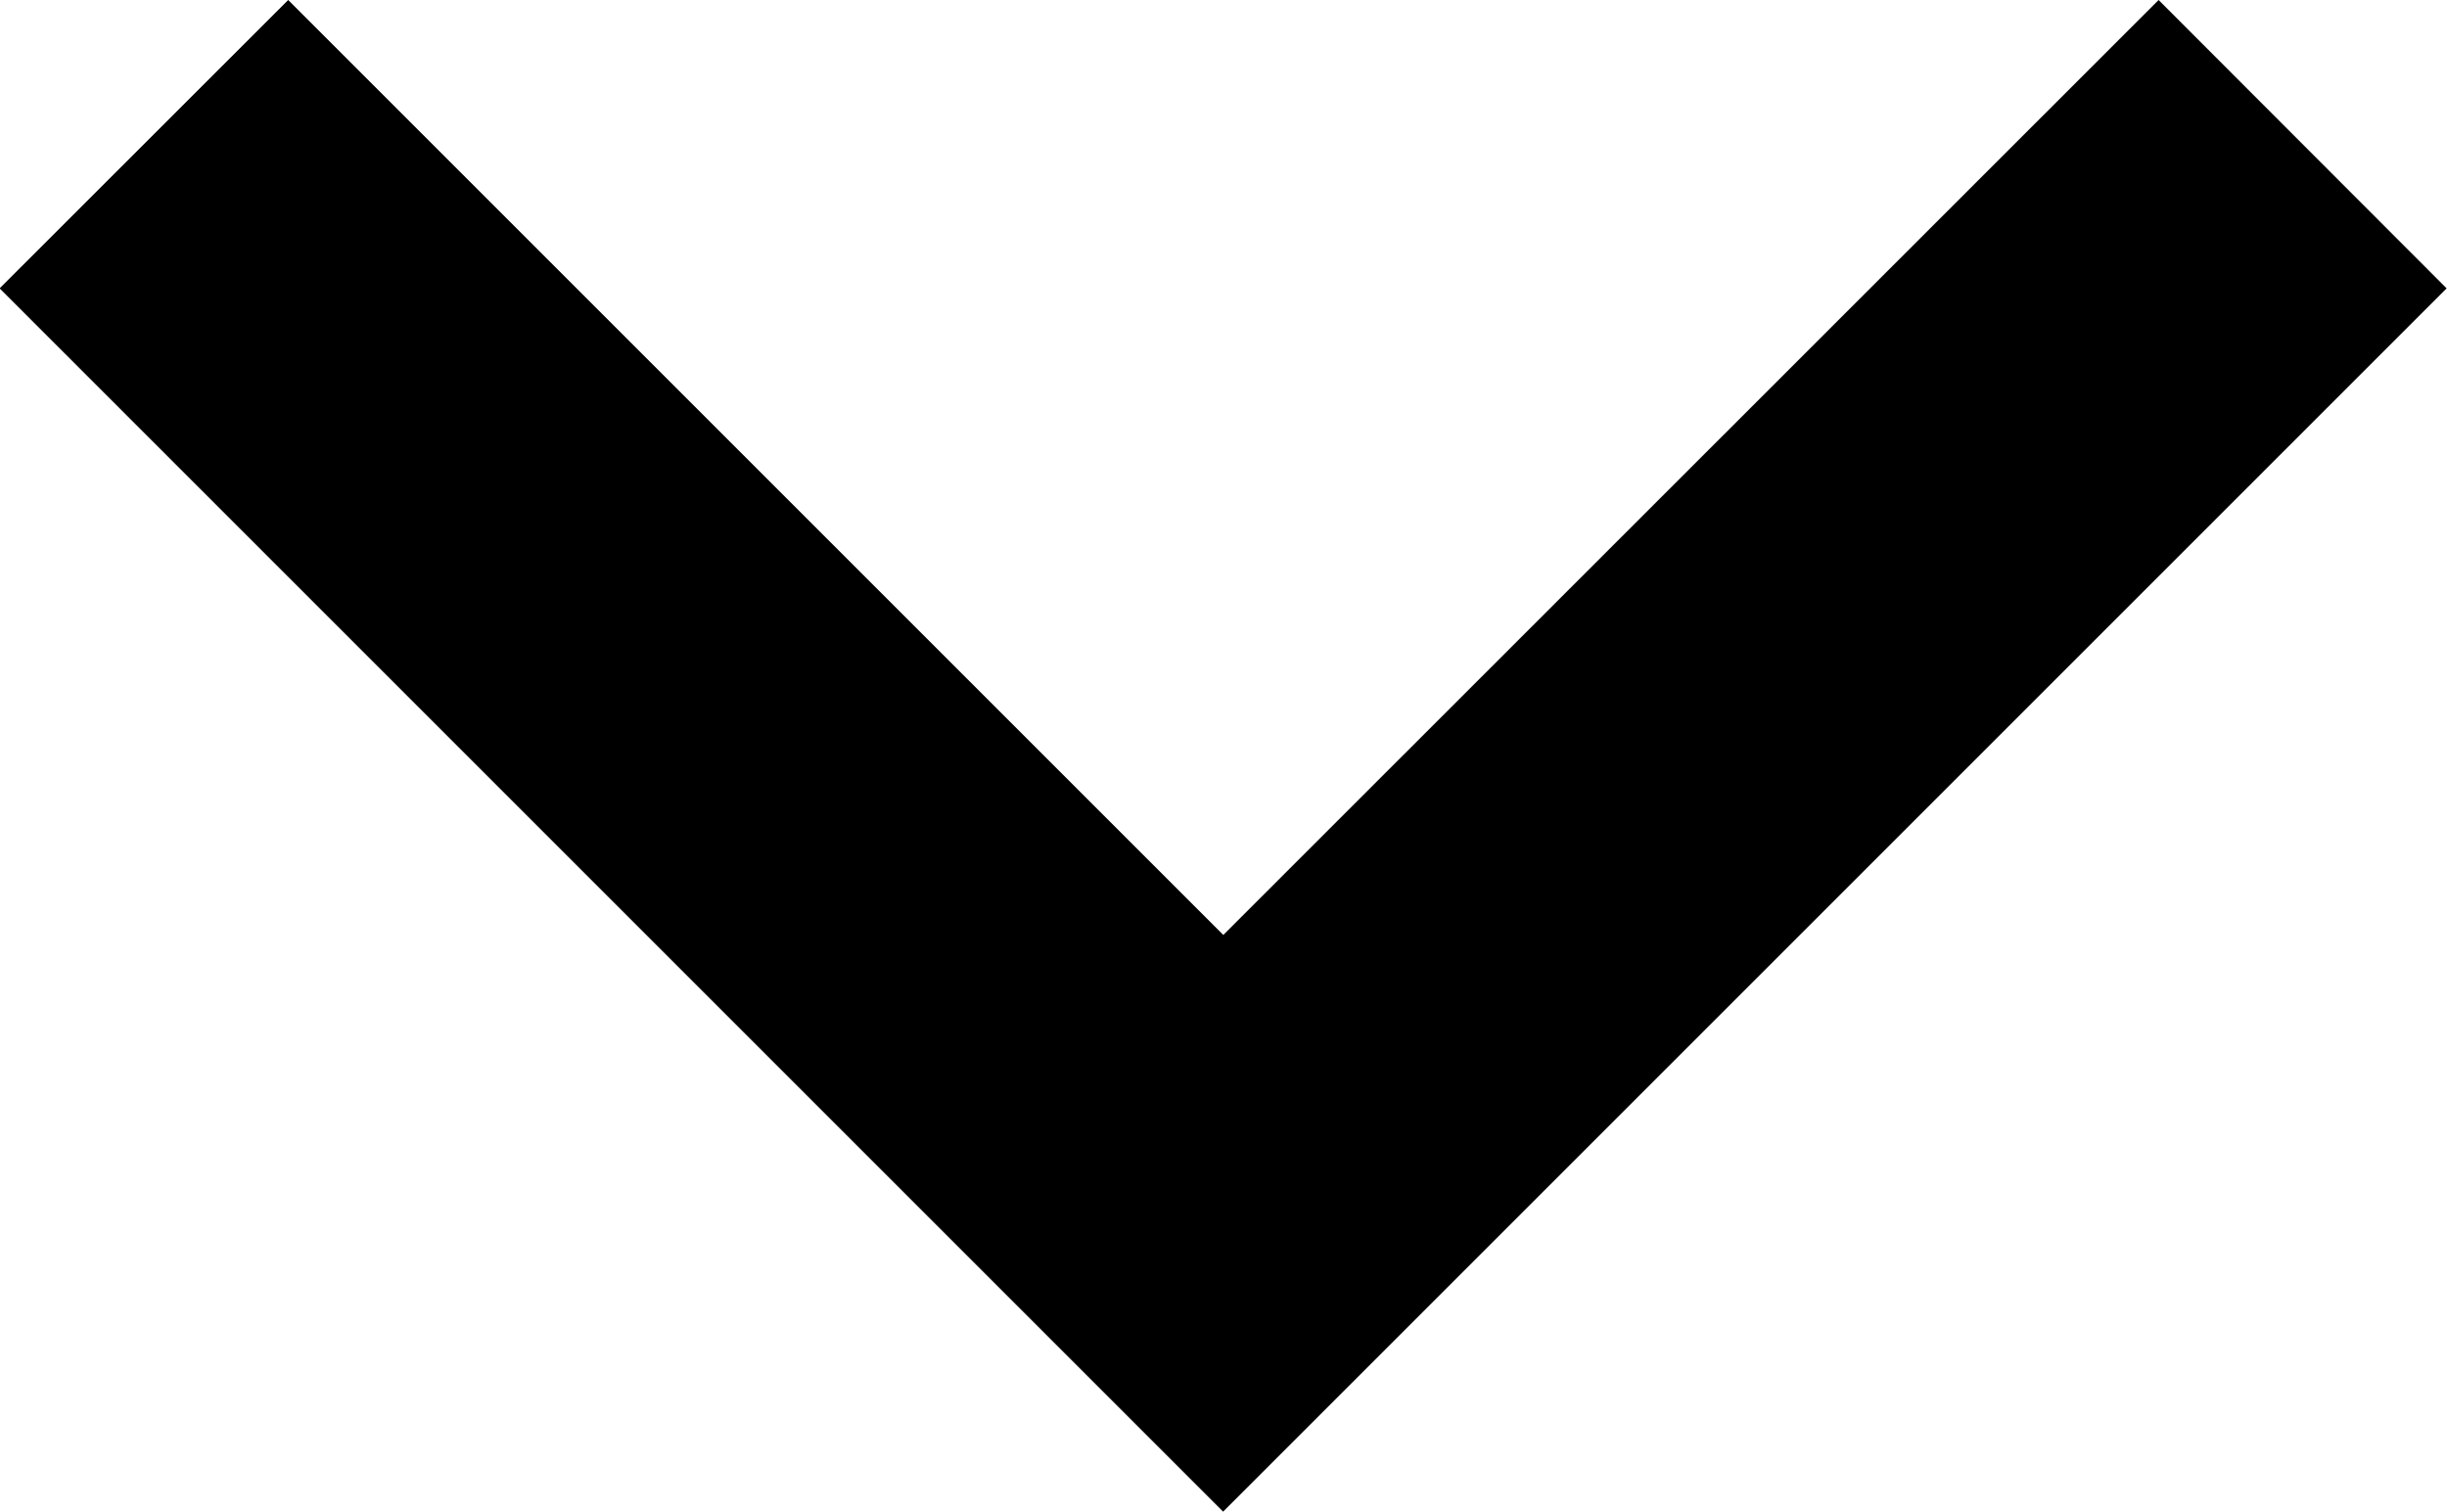 <svg height="8" viewBox="0 0 12.948 8" width="12.948" xmlns="http://www.w3.org/2000/svg">
  <defs>
    <style>.a {
      fill: #e42313;
    }</style>
  </defs>
  <path d="M8.585,17.421l4.948-4.948L8.585,7.524,10.111,6l6.474,6.474-6.474,6.474Z"
        transform="translate(18.946 -8.585) rotate(90)"/>
</svg>
